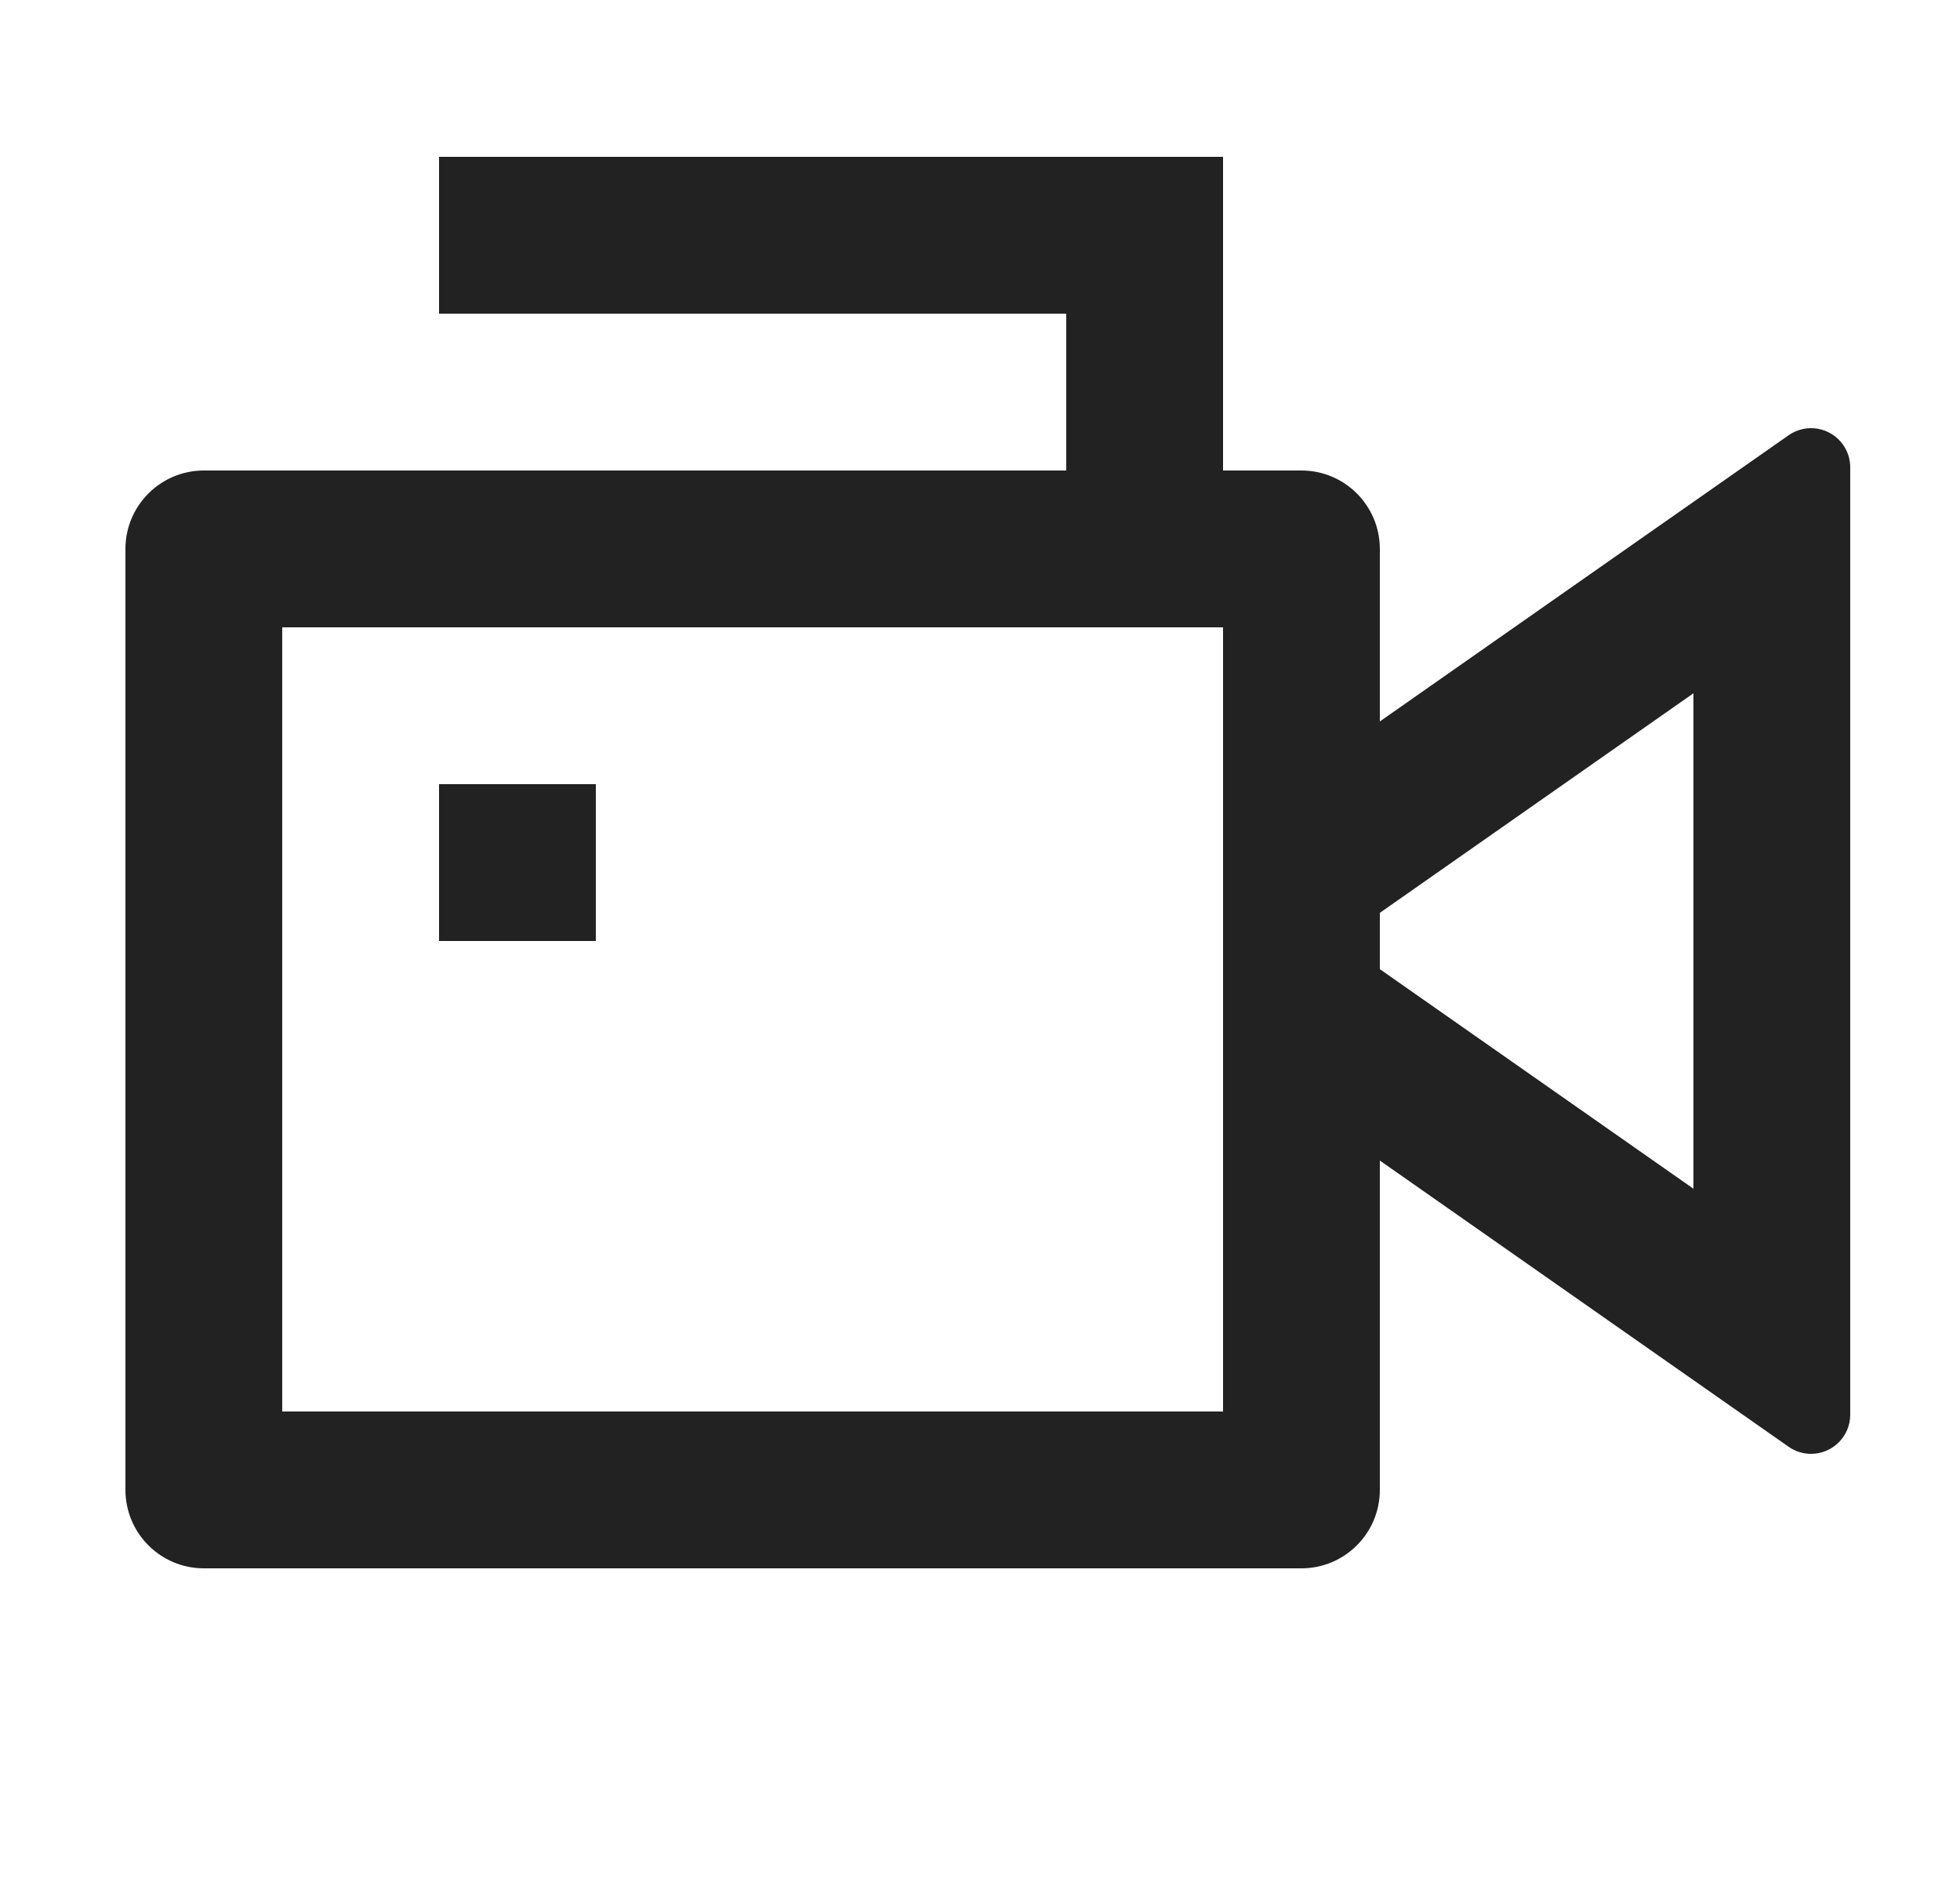 <svg width="25" height="24" viewBox="0 0 25 24" fill="none" xmlns="http://www.w3.org/2000/svg">
<path d="M13.6 6V4H5.6V2H15.6V6H16.6C17.152 6 17.6 6.448 17.6 7V9.2L22.813 5.551C23.04 5.392 23.351 5.447 23.51 5.674C23.569 5.758 23.6 5.858 23.6 5.96V18.04C23.6 18.316 23.376 18.54 23.1 18.54C22.997 18.54 22.897 18.508 22.813 18.449L17.6 14.8V19C17.6 19.552 17.152 20 16.6 20H2.6C2.048 20 1.6 19.552 1.6 19V7C1.6 6.448 2.048 6 2.6 6H13.6ZM15.6 8H3.6V18H15.6V8ZM17.6 12.359L21.6 15.159V8.841L17.6 11.641V12.359ZM5.6 10H7.6V12H5.6V10Z" fill="#222222"/>
</svg>
